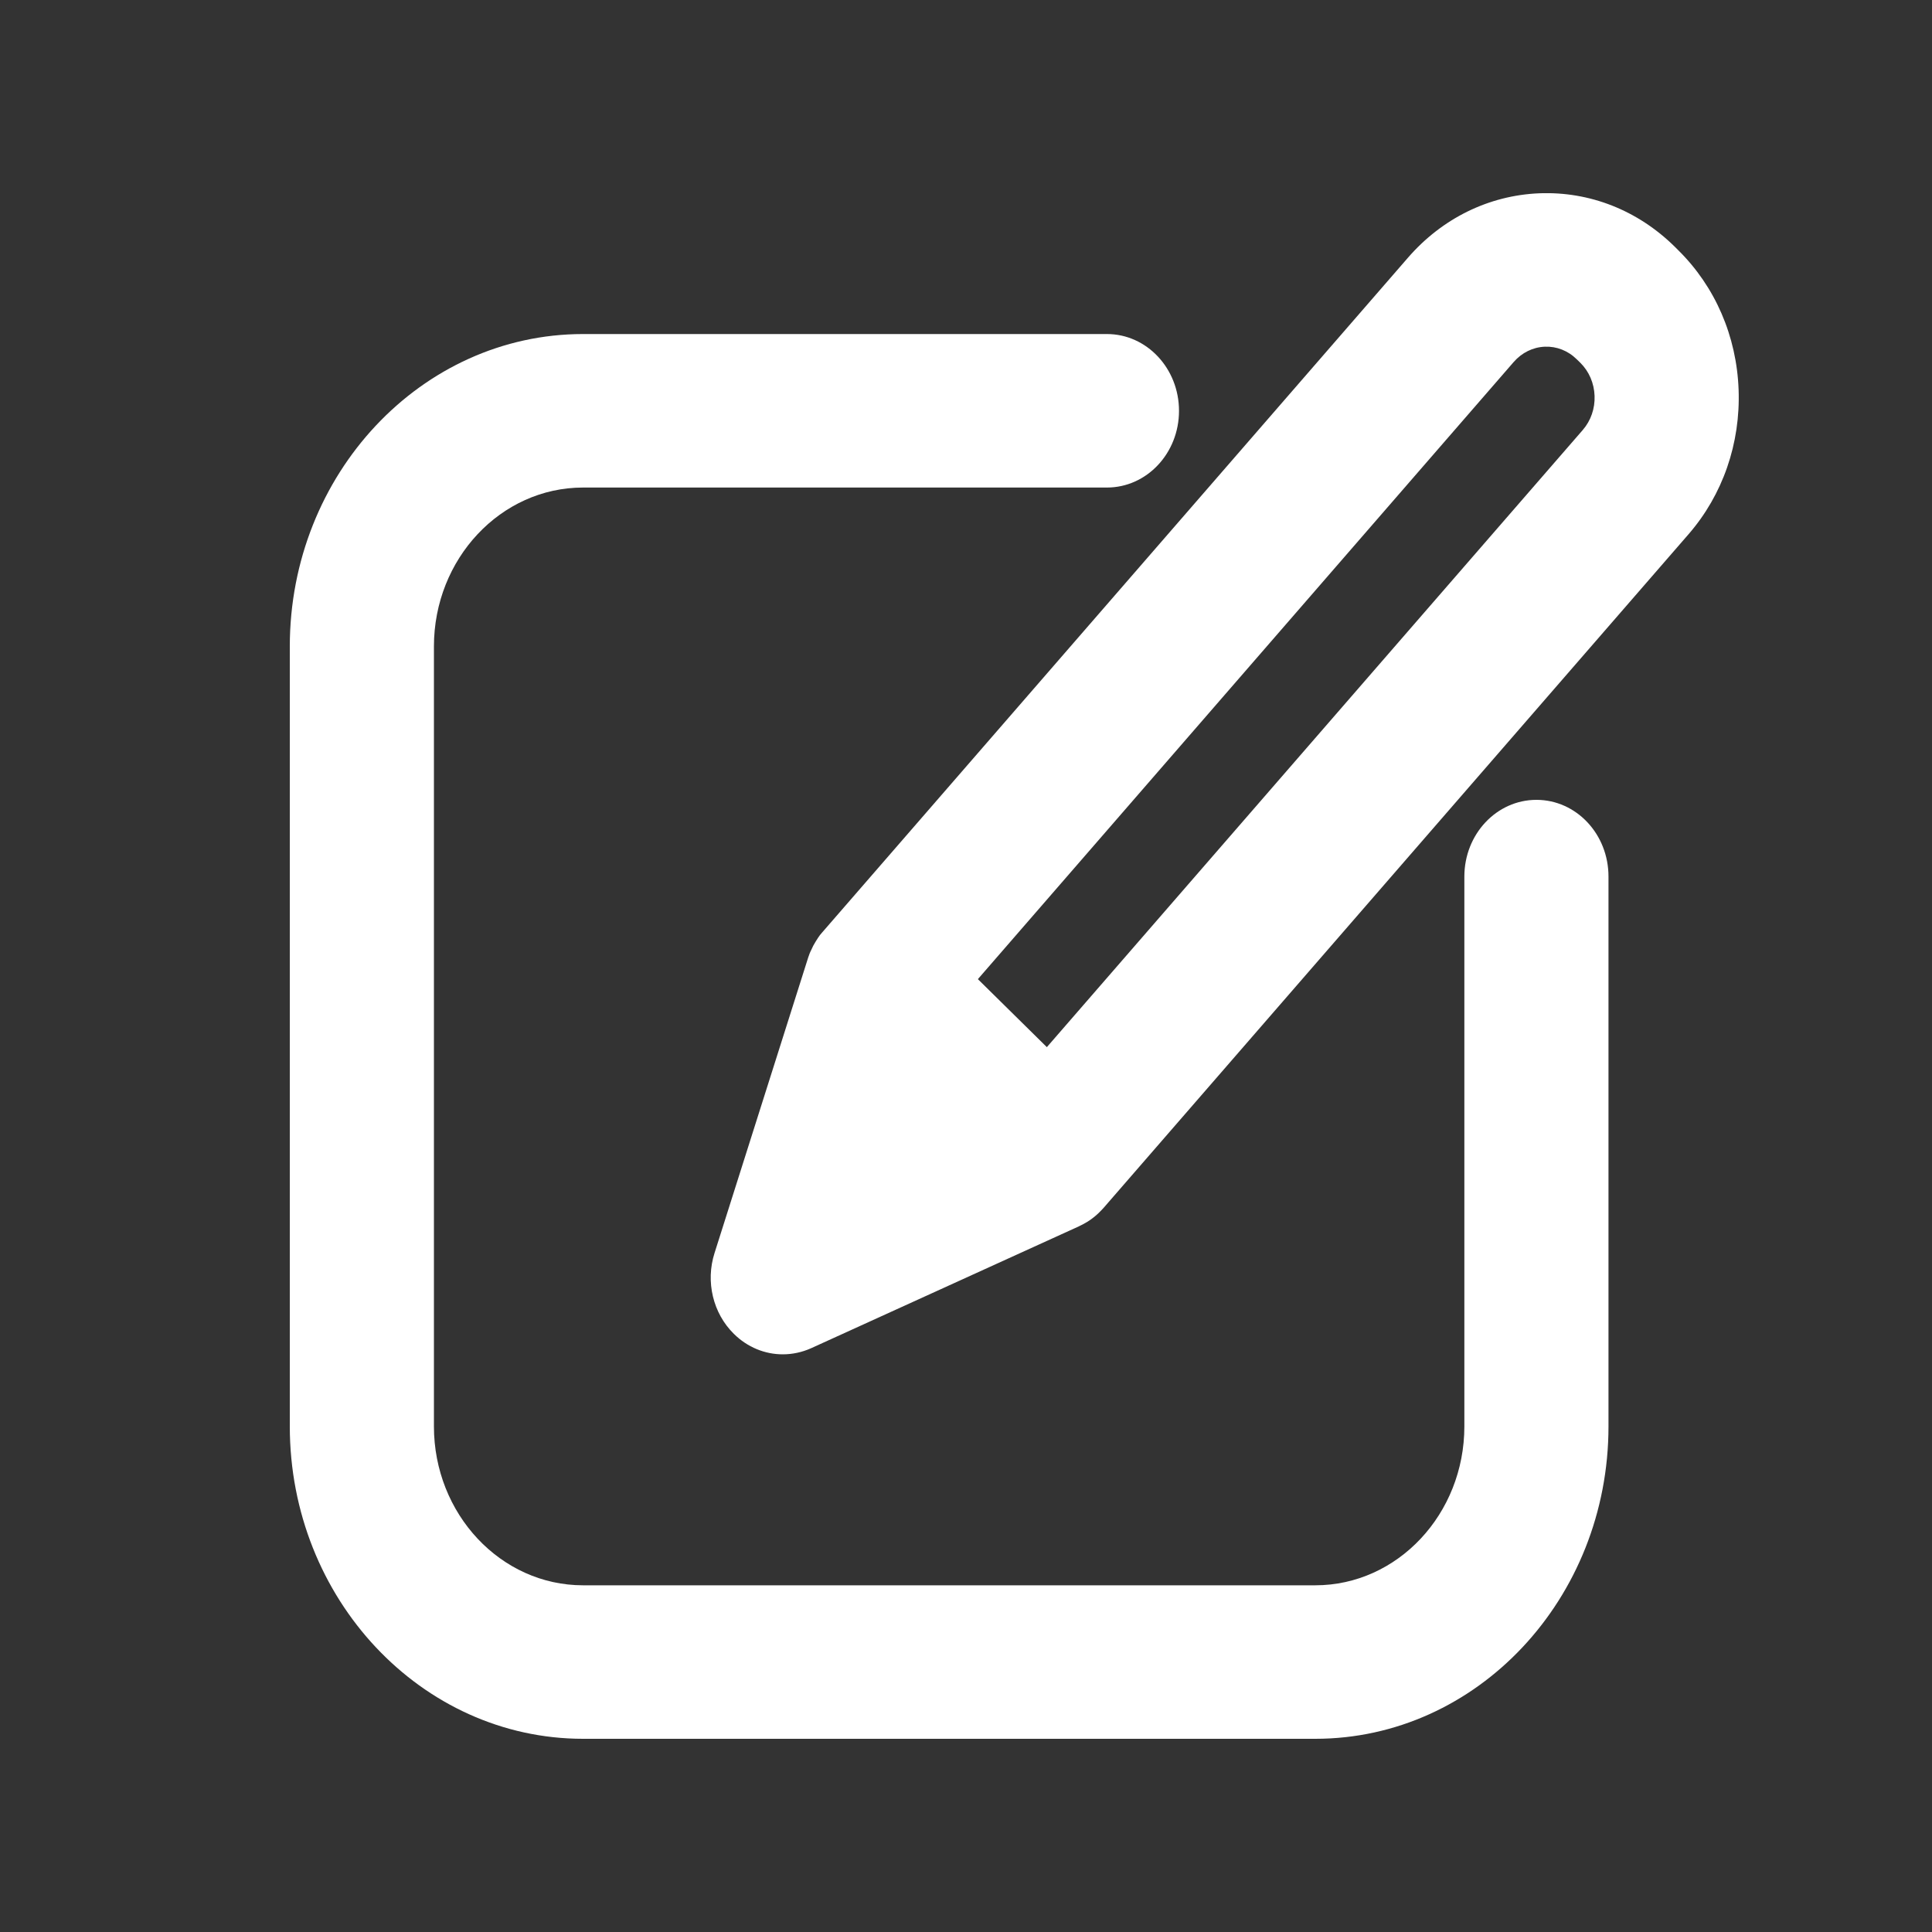 <svg width="20" height="20" viewBox="0 0 20 20" fill="none" xmlns="http://www.w3.org/2000/svg">
	<rect x="0" y="0" width="20" height="20" fill="#333333" stroke="none"/>
	<g clip-path="url(#clip0_352_2677)">
	<path d="M13.616 18H6.036C4.362 18 3 16.55 3 14.766V6.692C3 4.909 4.362 3.458 6.036 3.458H11.459C11.871 3.458 12.205 3.814 12.205 4.253C12.205 4.692 11.871 5.047 11.459 5.047H6.036C5.184 5.047 4.492 5.785 4.492 6.692V14.766C4.492 15.673 5.184 16.411 6.036 16.411H13.616C14.467 16.411 15.159 15.673 15.159 14.766V9.074C15.159 8.635 15.493 8.28 15.905 8.28C16.318 8.28 16.651 8.635 16.651 9.074V14.766C16.651 16.55 15.29 18 13.616 18Z" fill="white"/>
	<path d="M8.521 9.641C8.517 9.646 8.513 9.65 8.509 9.655C8.515 9.647 8.522 9.639 8.529 9.632L8.521 9.641ZM8.397 9.834C8.411 9.804 8.426 9.775 8.443 9.748C8.426 9.775 8.41 9.804 8.397 9.834Z" fill="white"/>
	<path d="M17.998 4.035C17.978 3.48 17.755 2.966 17.372 2.589L17.336 2.553C16.953 2.176 16.455 1.98 15.933 2.001C15.412 2.023 14.929 2.26 14.575 2.668L8.529 9.632C8.522 9.639 8.516 9.647 8.509 9.655C8.502 9.663 8.495 9.672 8.488 9.68C8.482 9.689 8.476 9.698 8.469 9.707C8.461 9.72 8.452 9.733 8.443 9.748C8.426 9.775 8.411 9.804 8.398 9.834C8.391 9.846 8.387 9.858 8.381 9.871C8.379 9.878 8.376 9.884 8.374 9.891C8.369 9.903 8.366 9.914 8.362 9.926L7.397 12.971C7.302 13.268 7.381 13.596 7.597 13.808C7.737 13.947 7.919 14.02 8.103 14.02C8.202 14.02 8.302 13.999 8.396 13.957L11.171 12.694C11.171 12.694 11.173 12.694 11.174 12.692C11.187 12.686 11.201 12.679 11.214 12.672C11.27 12.643 11.322 12.605 11.368 12.562C11.38 12.551 11.391 12.54 11.402 12.528C11.41 12.52 11.418 12.511 11.426 12.502L17.48 5.53C17.834 5.122 18.018 4.591 17.998 4.035ZM16.385 4.451L10.837 10.84L10.123 10.136L15.67 3.747C15.754 3.651 15.868 3.594 15.992 3.589C16.114 3.584 16.232 3.63 16.323 3.72L16.359 3.755C16.45 3.845 16.502 3.966 16.507 4.098C16.512 4.229 16.468 4.355 16.385 4.451Z" fill="white"/>
	</g>
	<defs>
	<clipPath id="clip0_352_2677">
	<rect width="15" height="16" fill="white" transform="translate(3 2)"/>
	</clipPath>
	</defs>
</svg>
